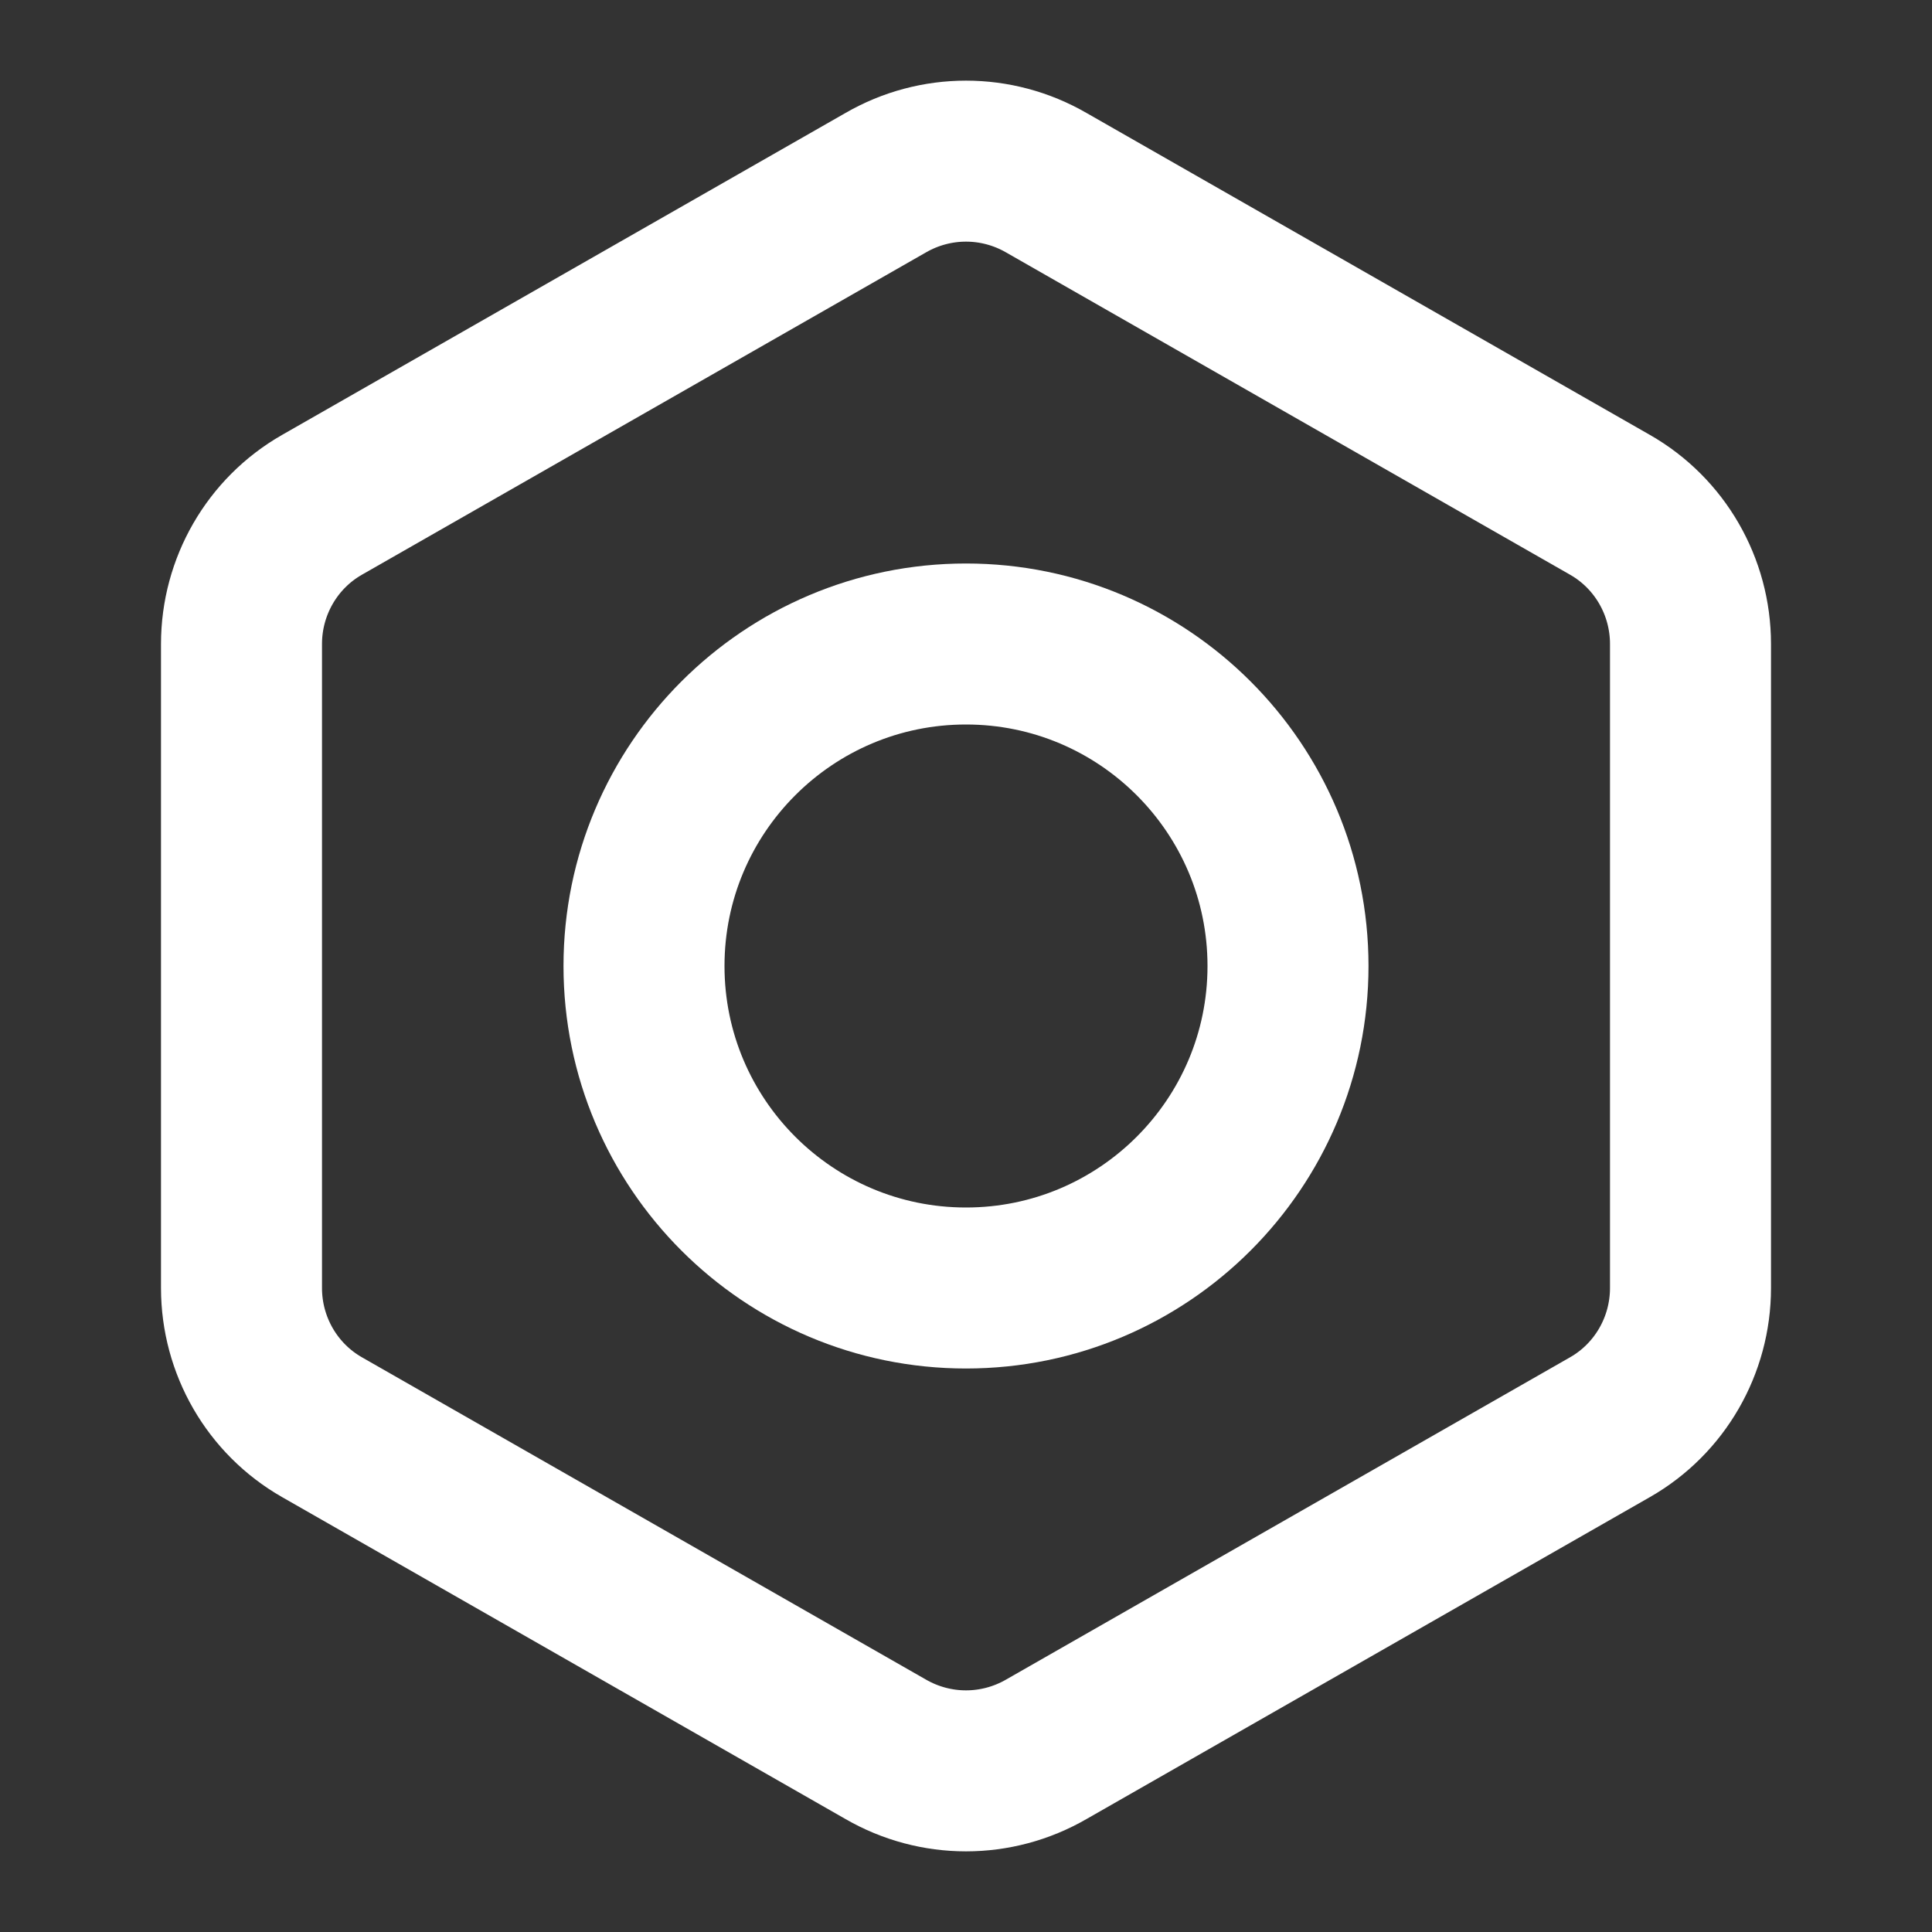 <svg height="18" viewBox="0 0 18 18" width="18" xmlns="http://www.w3.org/2000/svg"><rect x="0" y="0" width="18" height="18" fill="#333333" stroke="none"/><g fill="none" stroke="#fff" stroke-linecap="round" stroke-linejoin="round" stroke-width="2" transform="scale(.75)"><path d="m21 16v-8c0-.714-.38-1.375-1-1.729l-7-4c-.62-.359-1.38-.359-2 0l-7 4c-.62.354-1 1.016-1 1.729v8c0 .714.38 1.375 1 1.729l7 4c.62.359 1.38.359 2 0l7-4c.62-.354 1-1.016 1-1.729"/><path d="m16 12c0 2.208-1.792 4-4 4s-4-1.792-4-4 1.792-4 4-4 4 1.792 4 4zm0 0"/></g></svg>